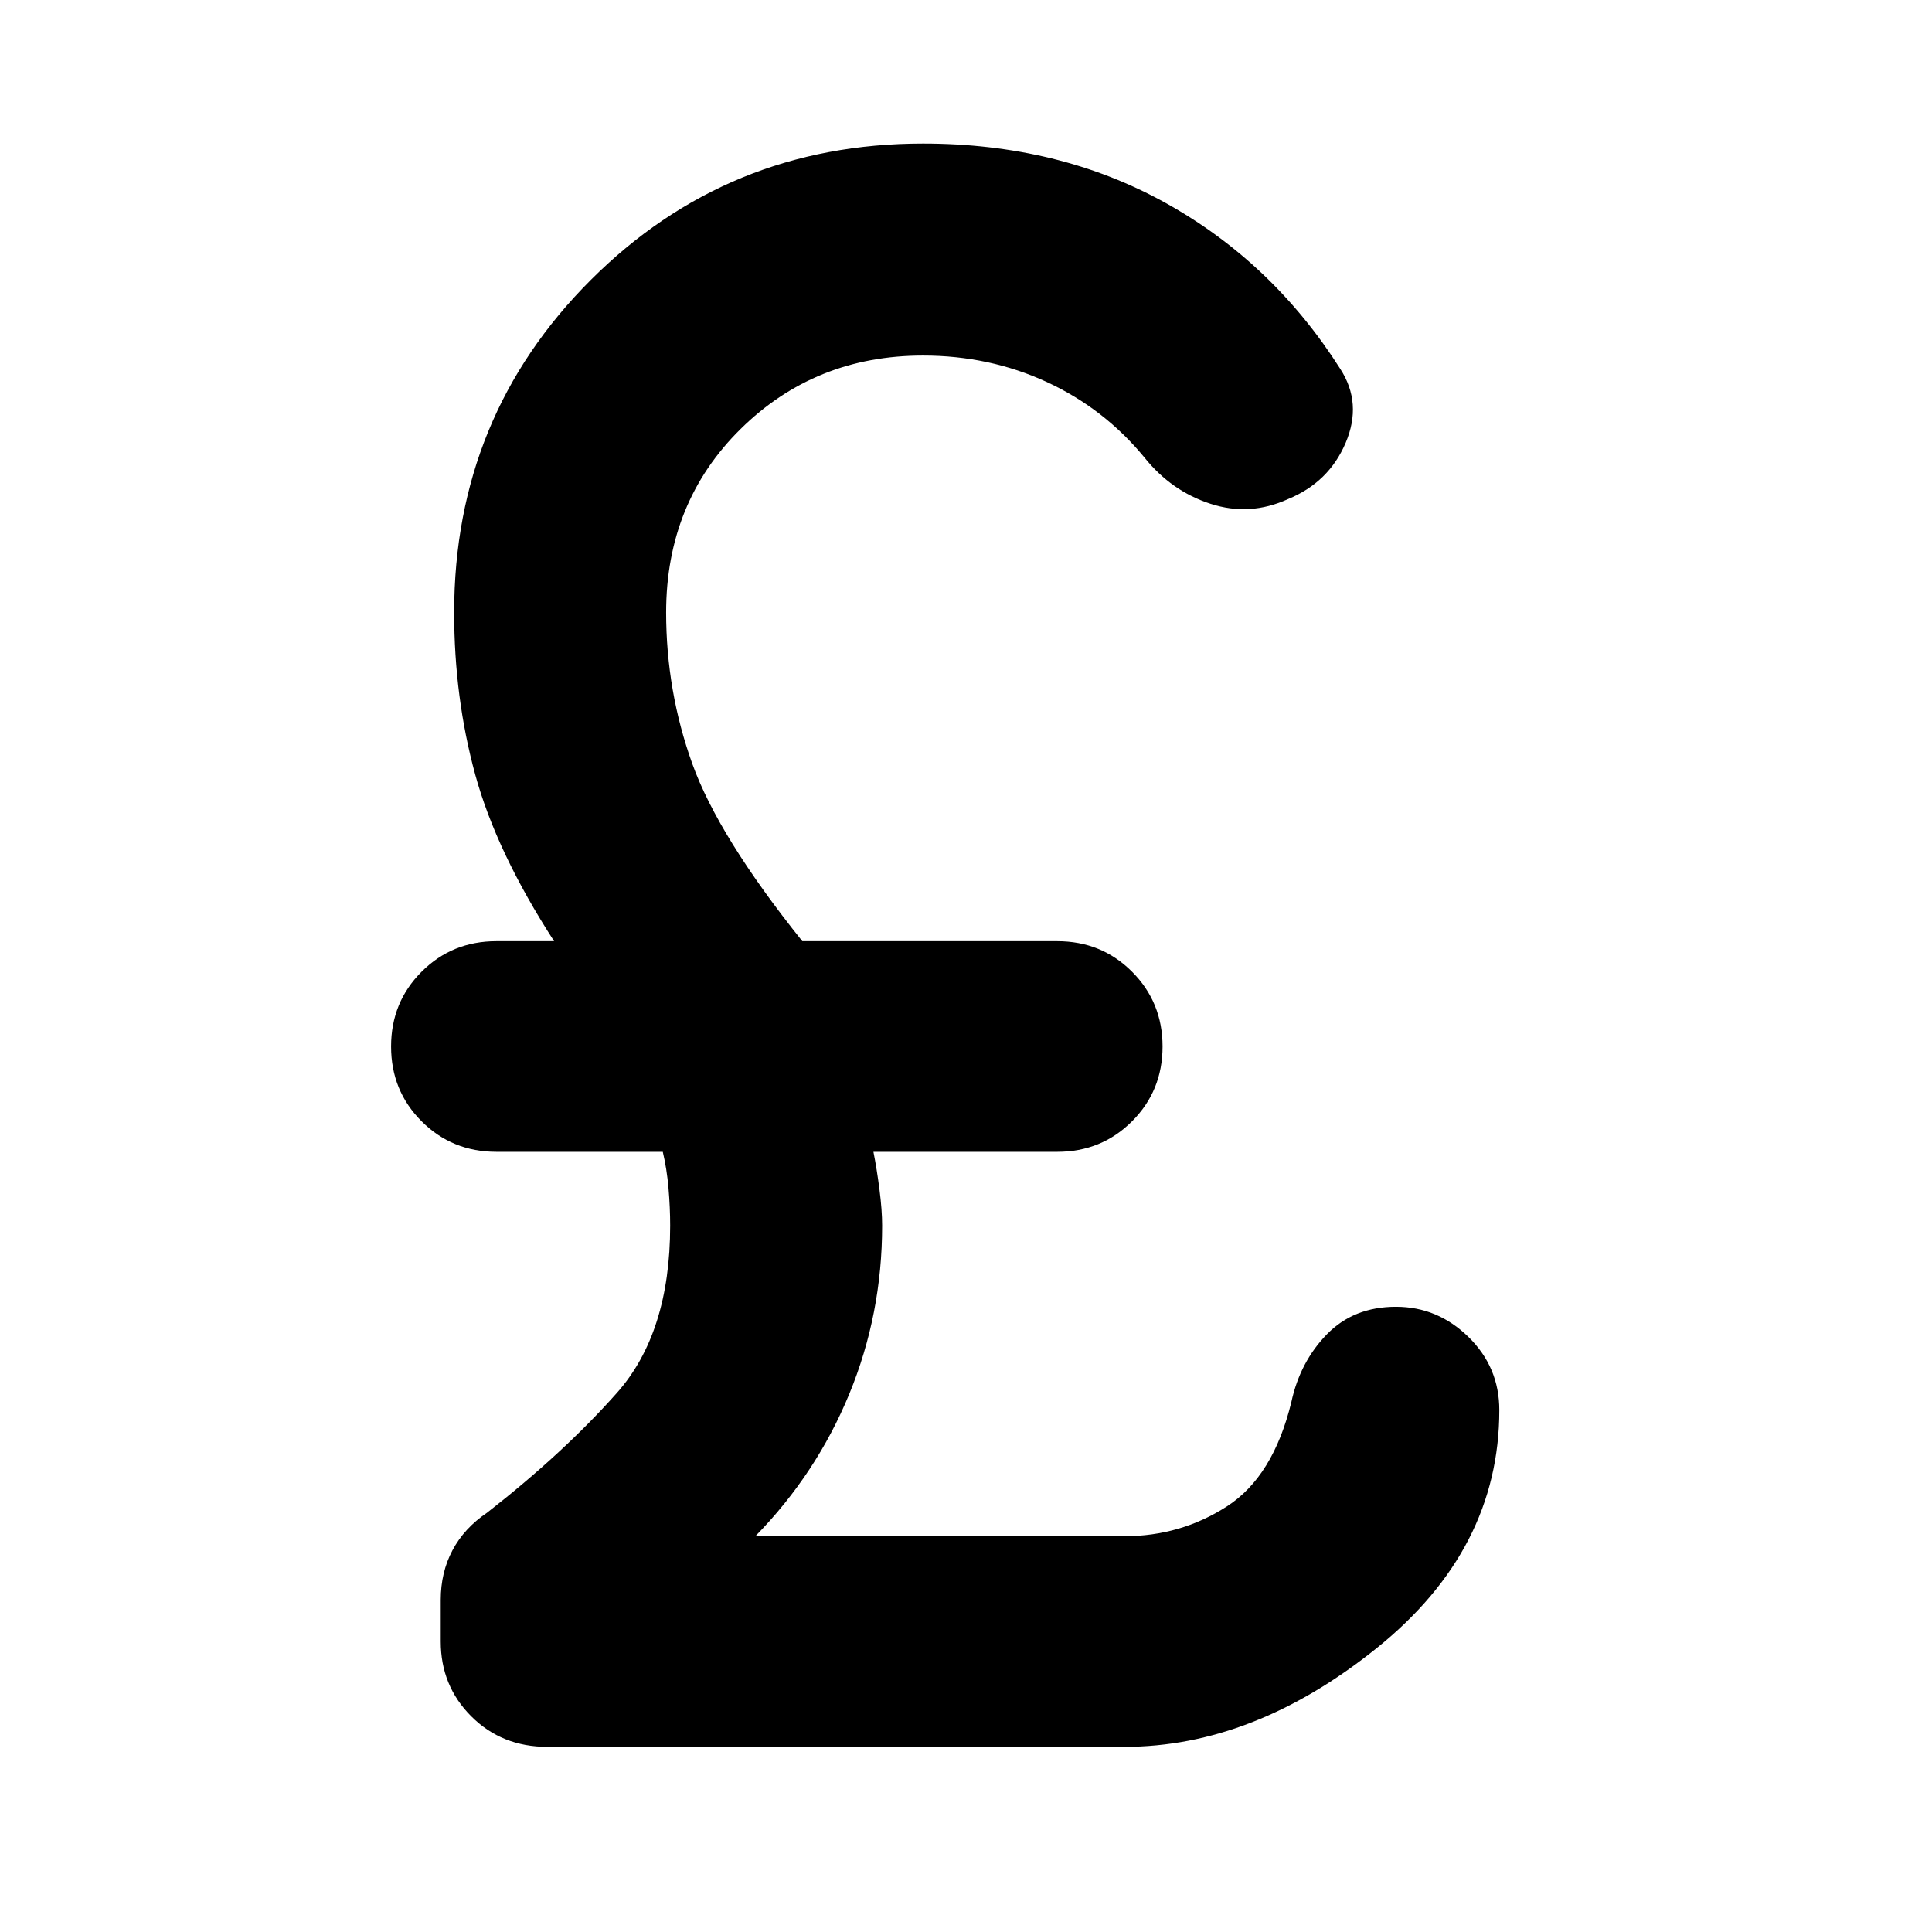 <svg xmlns="http://www.w3.org/2000/svg" height="40" viewBox="0 -960 960 960" width="40"><path d="M272-92q-22.67 0-37.83-15.17Q219-122.33 219-144.33V-165q0-13.67 5.83-24.67 5.84-11 17.17-18.66 38-29.67 64.5-59.5Q333-297.67 333-351q0-9-.83-18.67-.84-9.66-2.84-18h-82.66q-22 0-37.17-15.16Q194.33-418 194.33-440t15.17-37.17q15.17-15.16 37.17-15.16h28.66q-28.66-44.34-39.16-82.67-10.5-38.33-10.5-80.67 0-97.33 67.83-165.16 67.83-67.84 165.17-67.84 67.33 0 120.5 29.5 53.16 29.5 86.83 82.5 11 17 2.67 36.67-8.34 19.67-28.67 28-19 8.67-38.5 2.33-19.5-6.33-32.83-23-20-24.33-48.5-37.5-28.5-13.16-61.5-13.16-53.67 0-90.67 36.5t-37 91.16q0 39 13 75.17t54.67 88.17h126.66q22 0 37.17 15.16Q577.67-462 577.67-440t-15.17 37.17q-15.17 15.16-37.17 15.16H434q1.67 8.34 3 18.67 1.33 10.33 1.33 18 0 44-16.33 83.67-16.33 39.66-46.67 70.66h183.34q28 0 51-14.83t32-51.83q4.33-20 17.66-33.67 13.34-13.67 34.34-13.67 20.66 0 36 15 15.33 15 15.33 36.34Q745-190 684-141T558.67-92H272Z"/></svg>